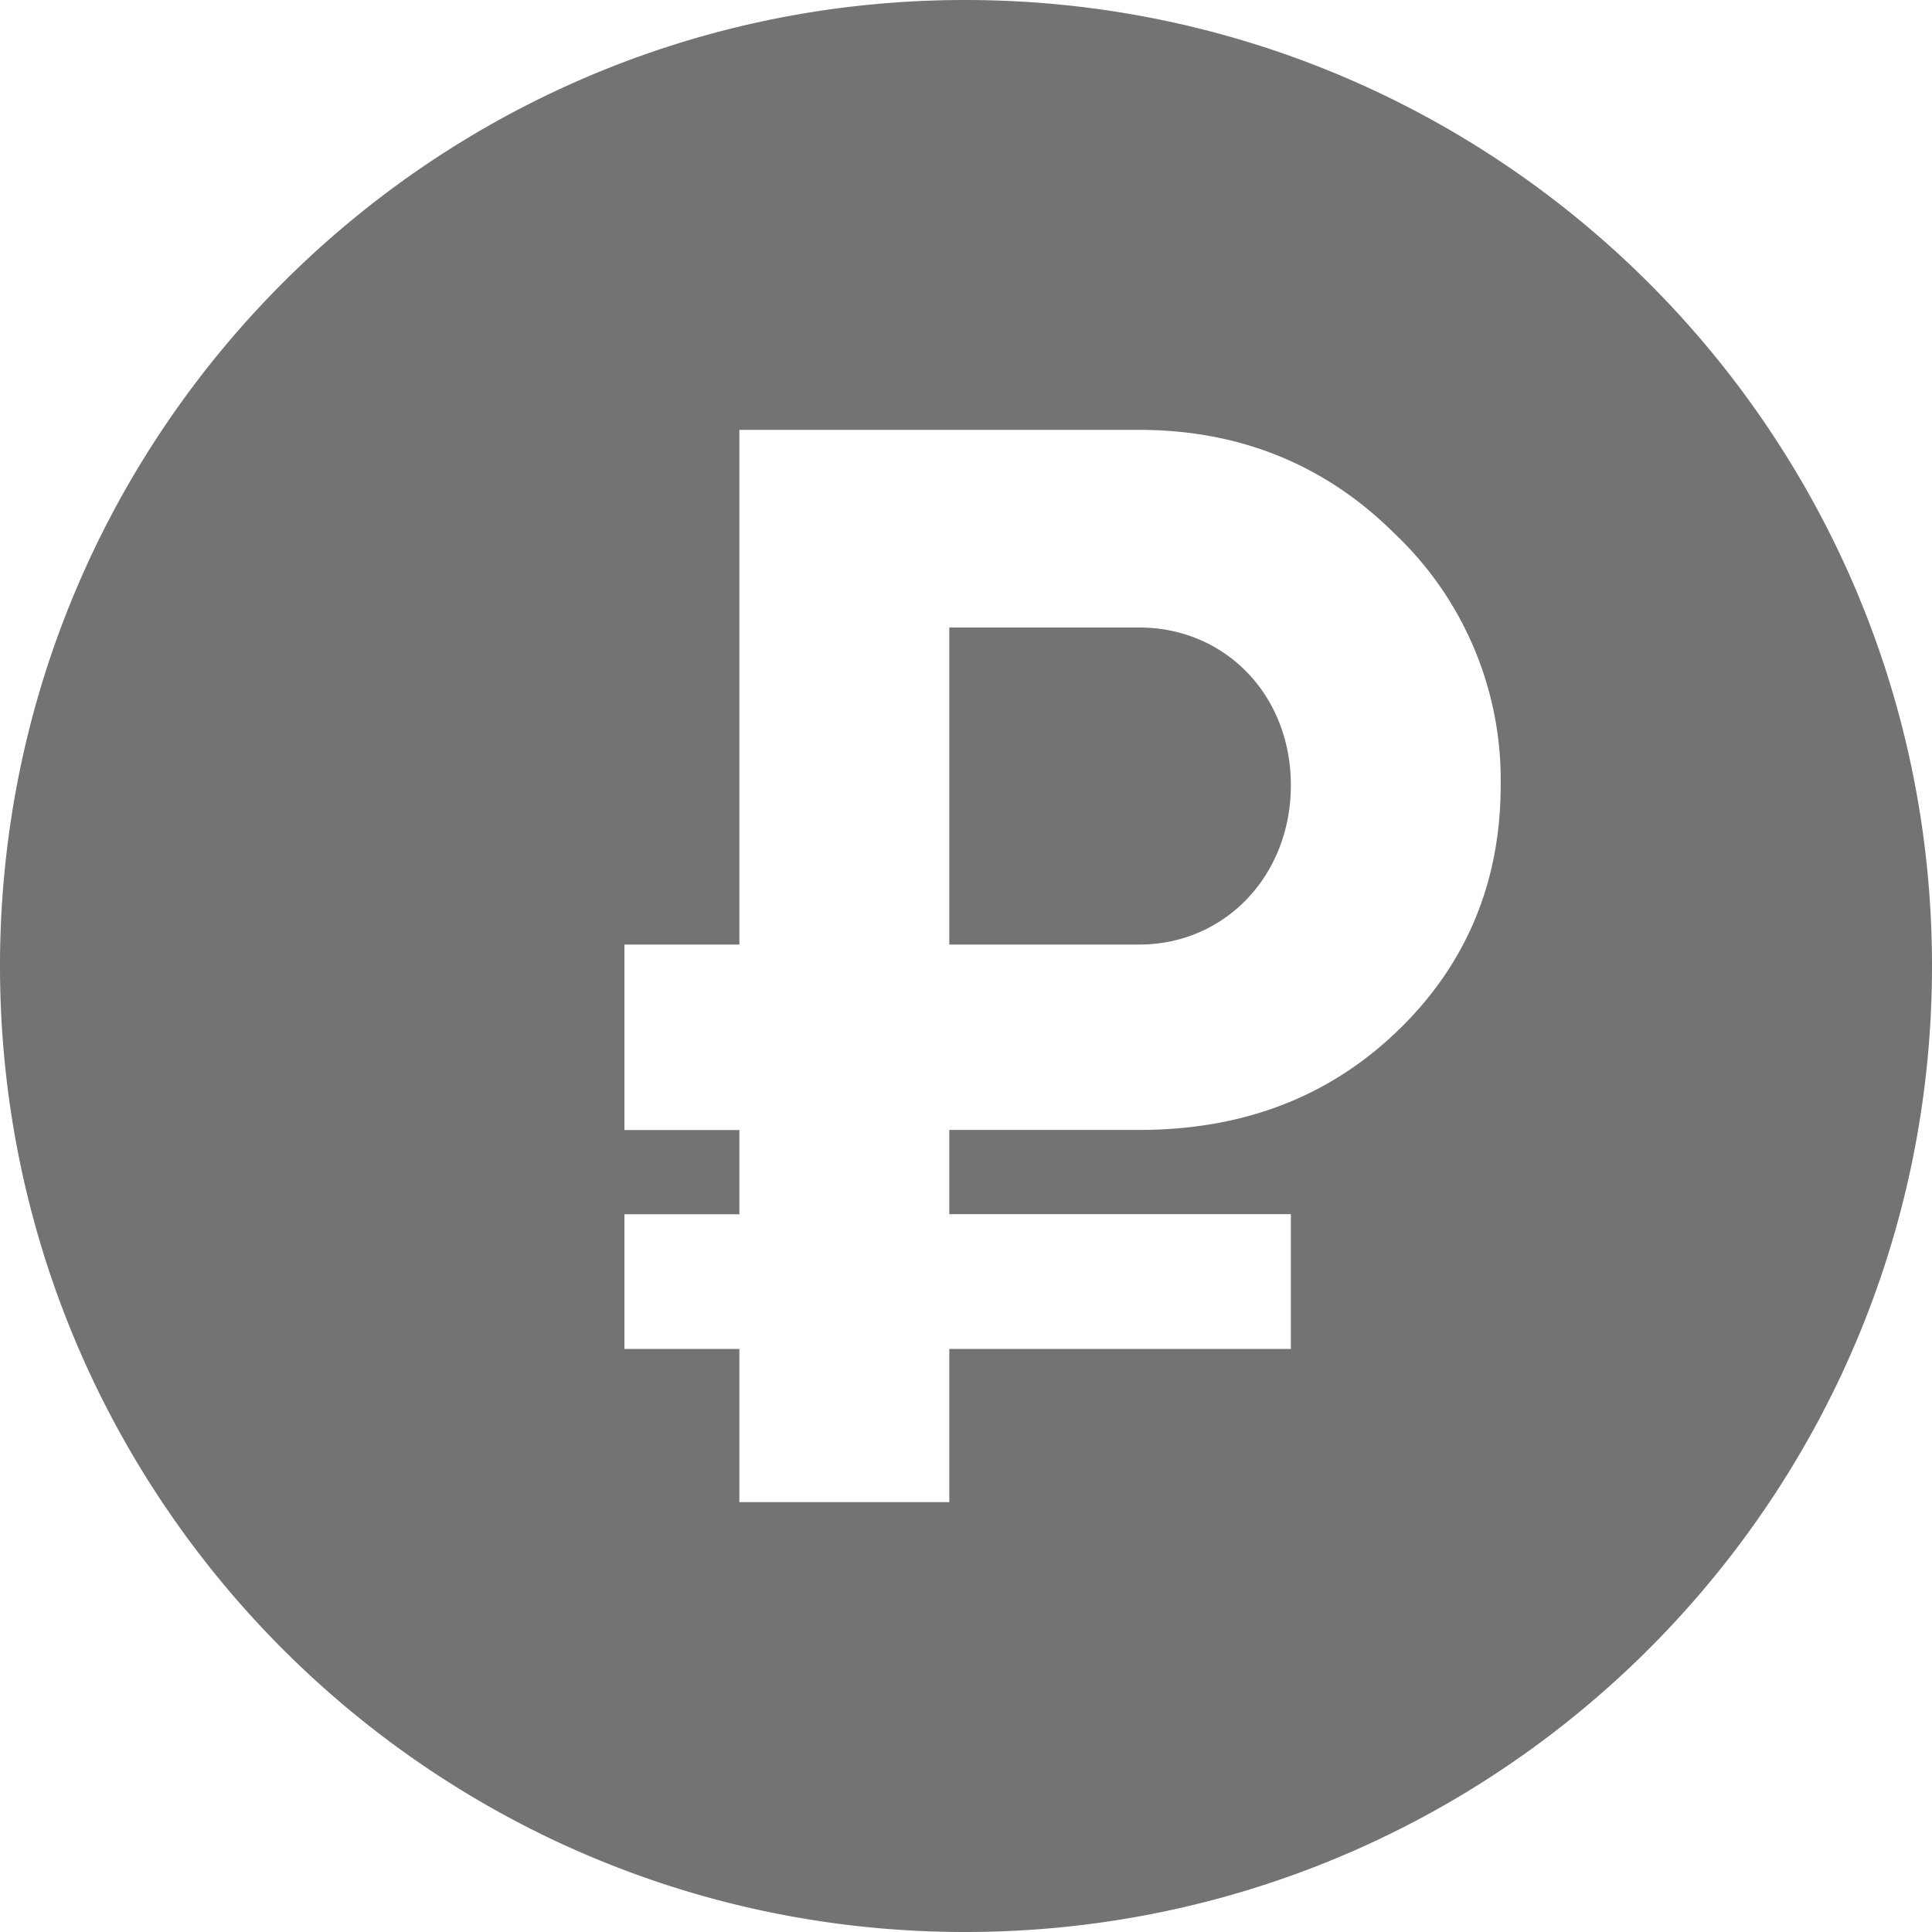 <svg width="20" height="20" fill="none" xmlns="http://www.w3.org/2000/svg"><path fill-rule="evenodd" clip-rule="evenodd" d="M0 10C0 4.48 4.47 0 9.99 0 15.52 0 20 4.48 20 10S15.52 20 9.99 20C4.47 20 0 15.52 0 10Zm11.793 1.697H9.827v.872h3.536v1.395H9.827v1.586H7.654v-1.586h-1.19V12.57h1.19v-.872h-1.19V9.778h1.19V4.45h4.139c1.046 0 1.934.365 2.648 1.078a3.51 3.51 0 0 1 1.094 2.6c0 1.016-.365 1.872-1.078 2.554-.714.682-1.602 1.015-2.664 1.015Zm0-5.201H9.827v3.282h1.966c.888 0 1.57-.714 1.57-1.65 0-.935-.682-1.632-1.57-1.632Z" fill="#737373"></path></svg>
